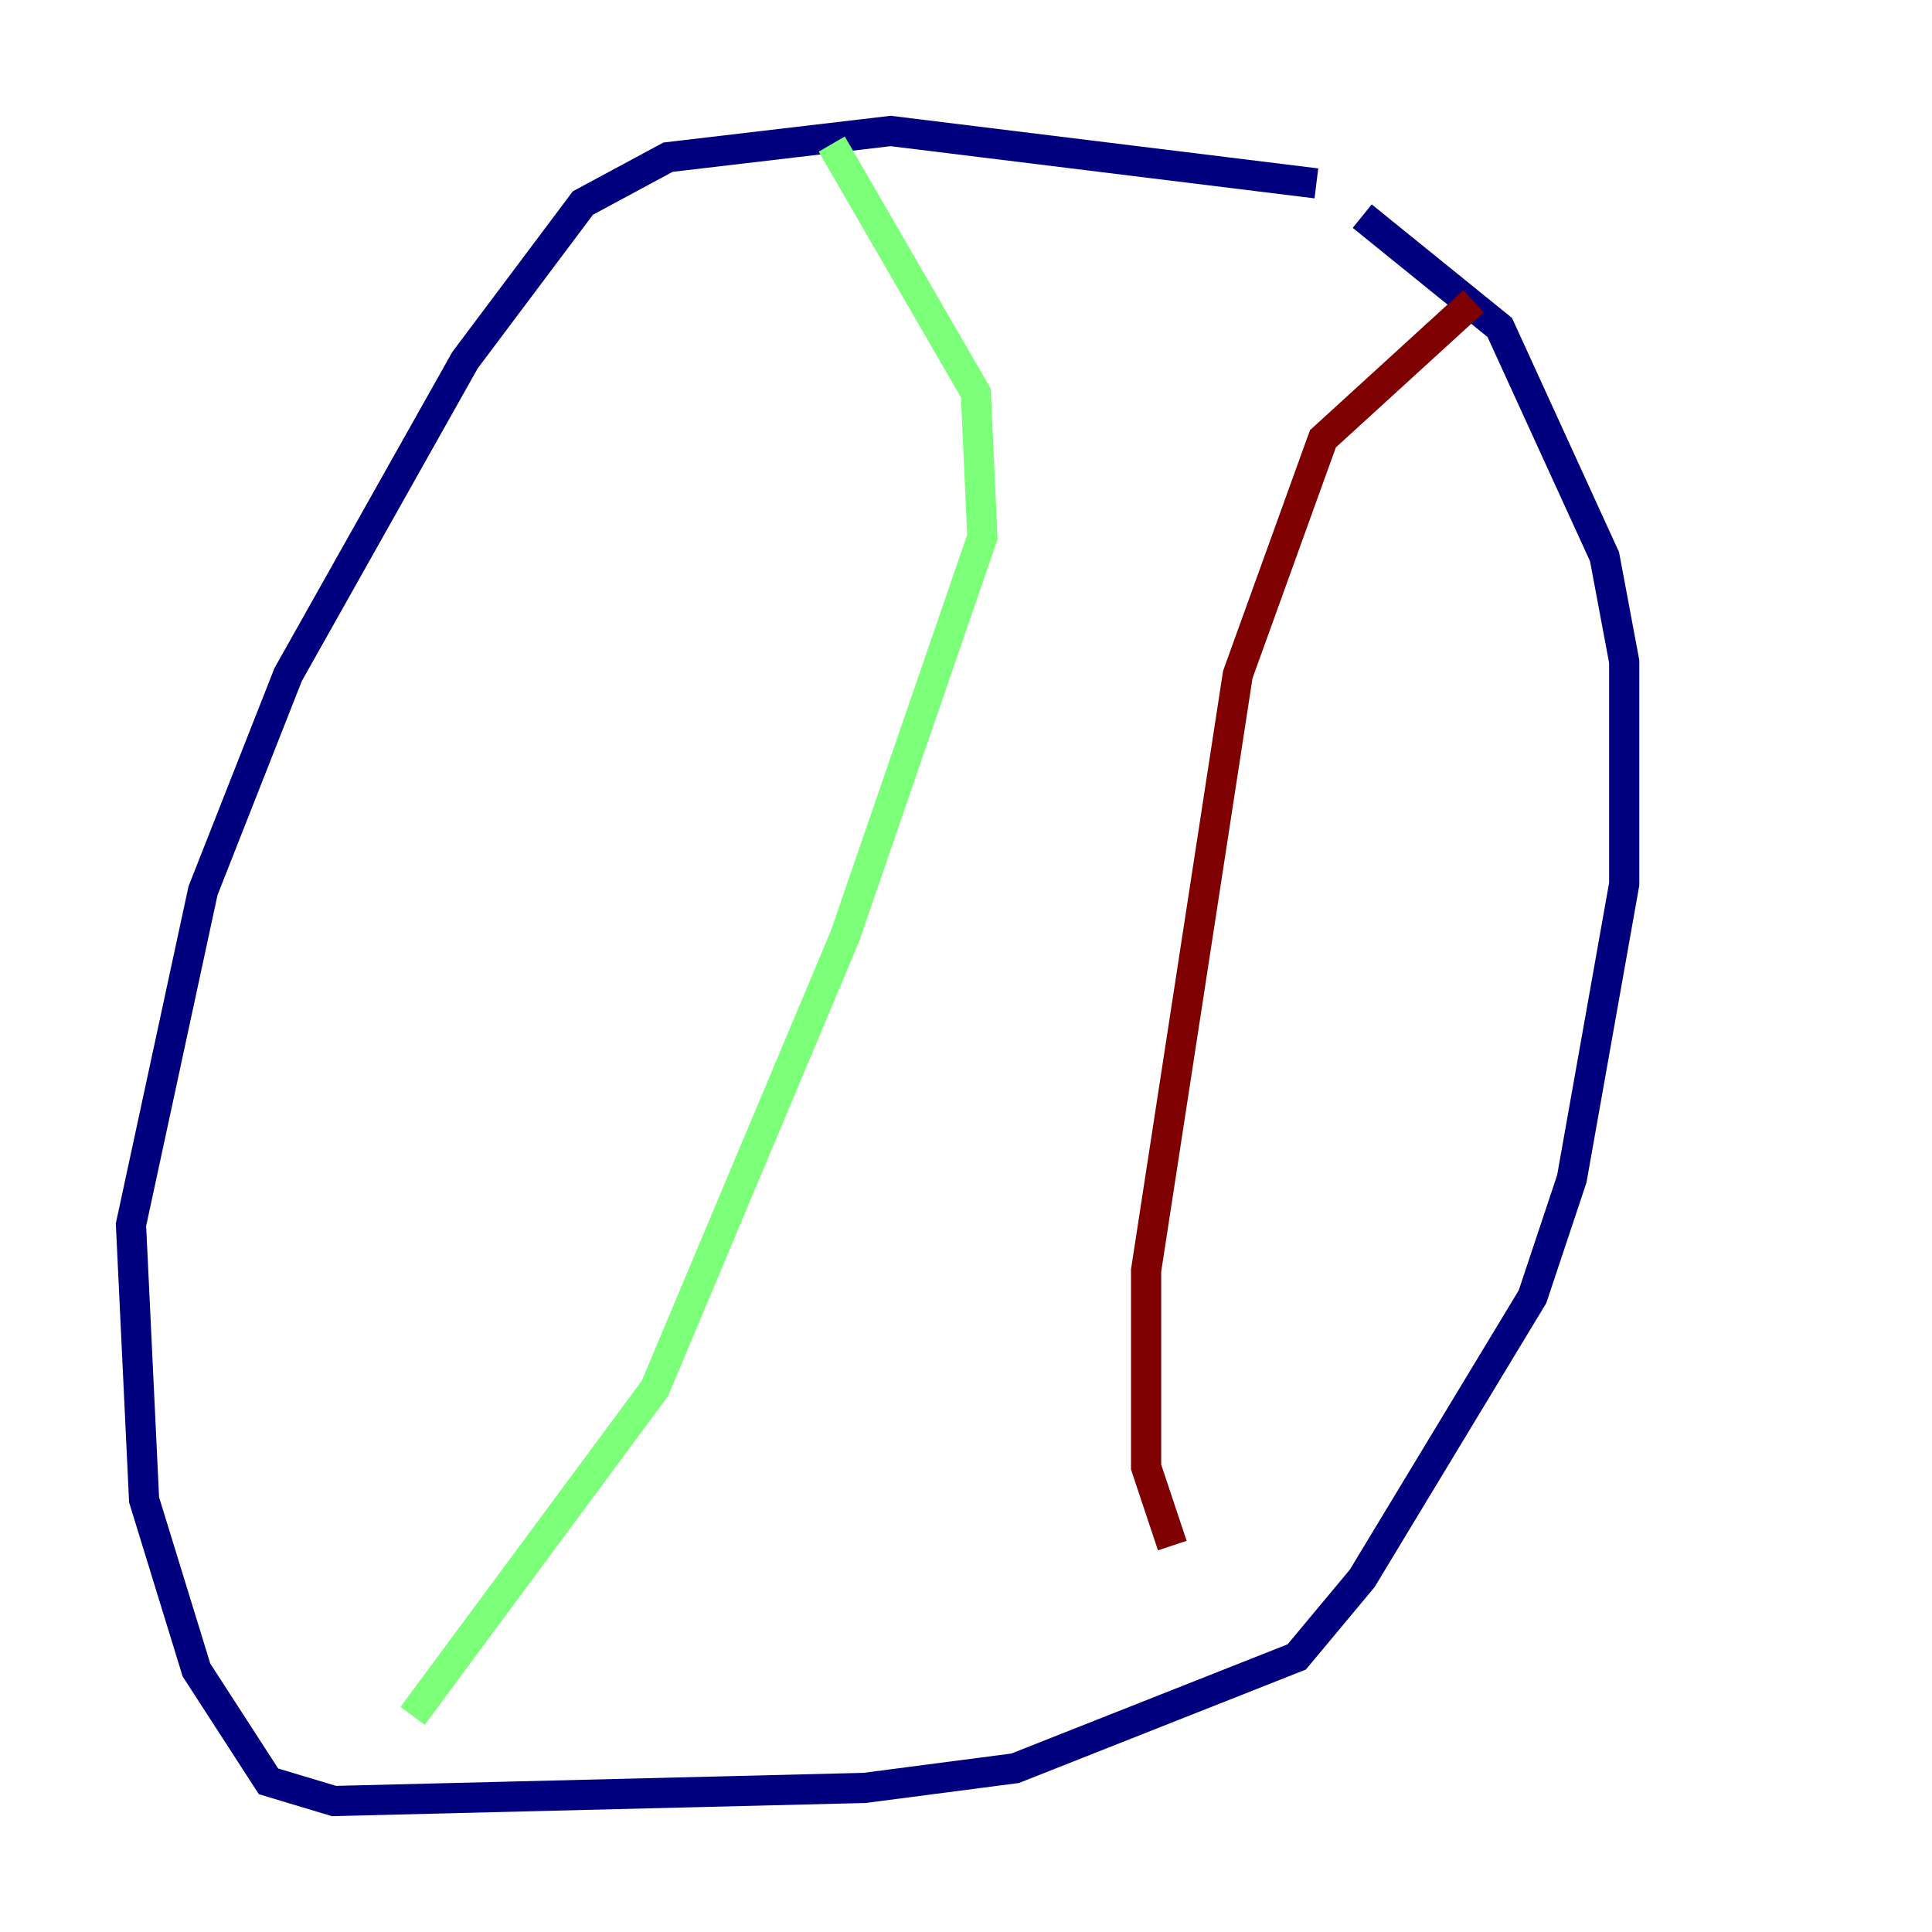 <?xml version="1.0" encoding="utf-8" ?>
<svg baseProfile="tiny" height="128" version="1.2" viewBox="0,0,128,128" width="128" xmlns="http://www.w3.org/2000/svg" xmlns:ev="http://www.w3.org/2001/xml-events" xmlns:xlink="http://www.w3.org/1999/xlink"><defs /><polyline fill="none" points="87.214,12.149 59.01,8.678 44.258,10.414 38.617,13.451 30.807,23.864 19.091,44.691 13.451,59.01 8.678,81.139 9.546,99.363 13.017,110.644 17.79,118.02 22.129,119.322 57.275,118.454 67.254,117.153 85.912,109.776 90.251,104.57 101.532,85.912 104.136,78.102 107.607,58.576 107.607,43.824 106.305,36.881 99.363,21.695 90.251,14.319" stroke="#00007f" stroke-width="2" /><polyline fill="none" points="55.105,9.546 64.651,26.034 65.085,35.58 55.973,62.047 43.39,91.986 27.336,113.681" stroke="#7cff79" stroke-width="2" /><polyline fill="none" points="97.627,19.959 87.647,29.071 82.007,44.691 75.932,84.176 75.932,97.193 77.668,102.4" stroke="#7f0000" stroke-width="2" /></svg>